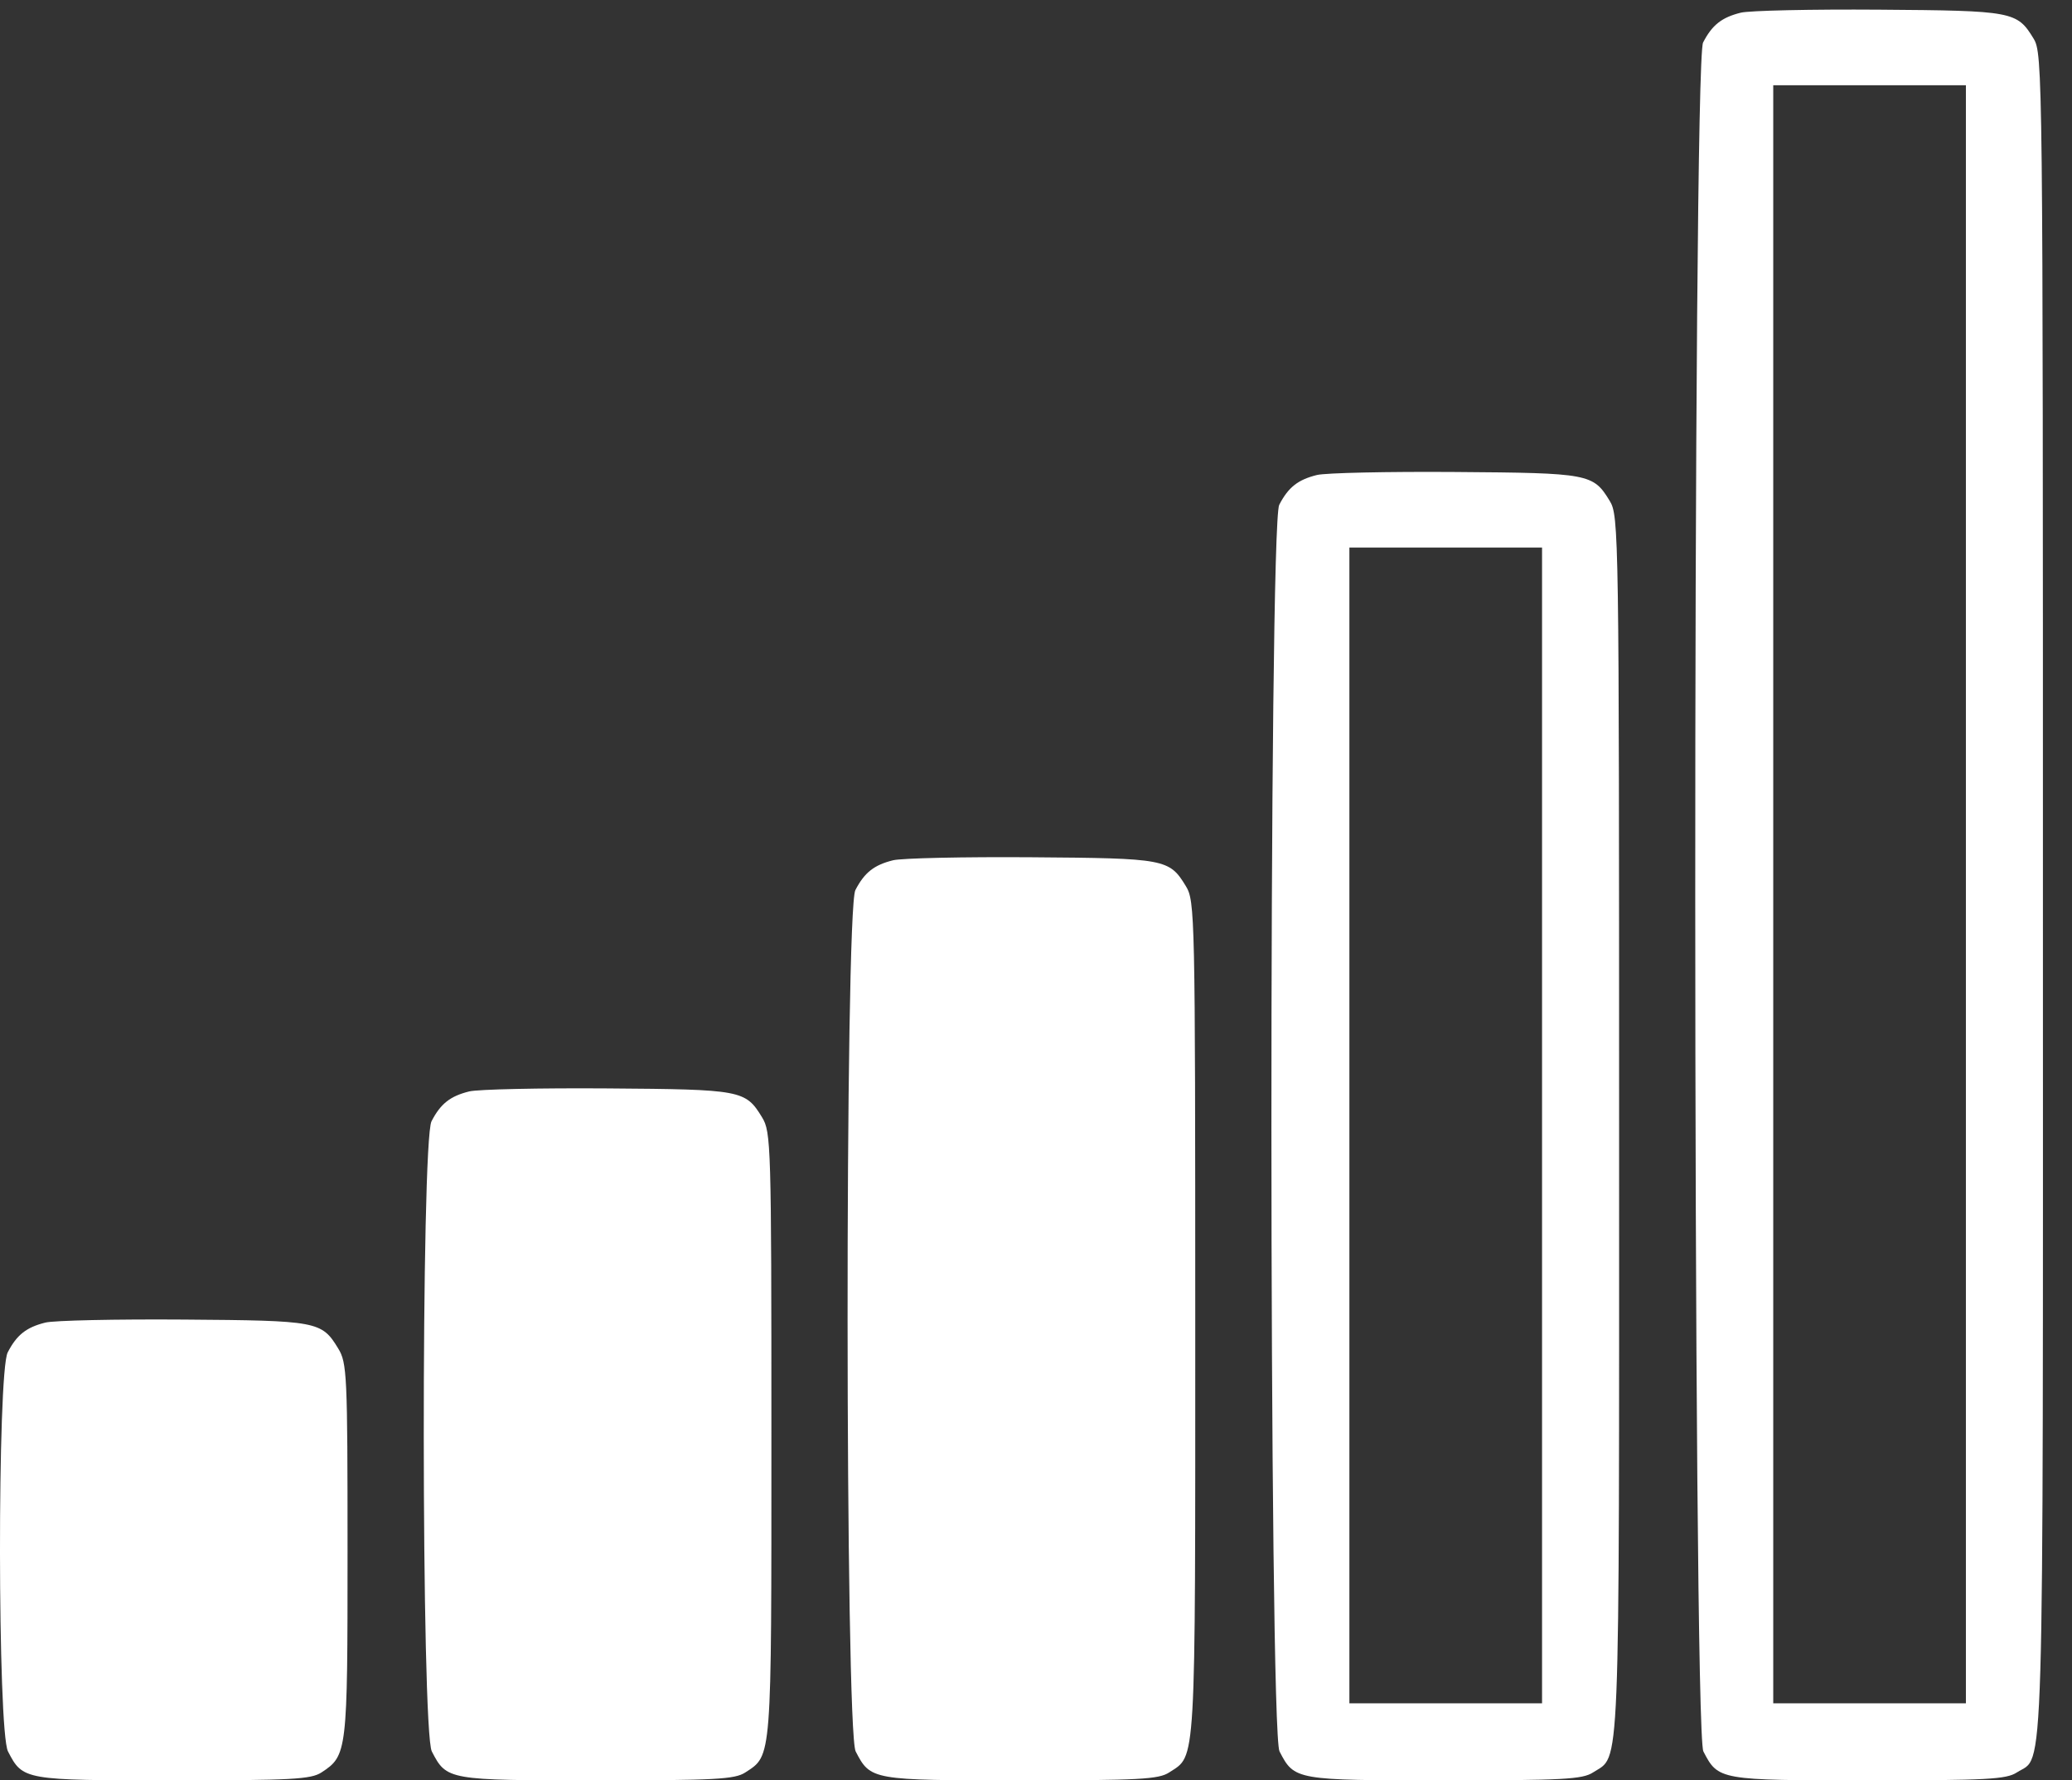 <svg width="64" height="55" viewBox="0 0 64 55" fill="none" xmlns="http://www.w3.org/2000/svg">
<rect x="0" y="0" width="64" height="55" fill="#333333" stroke="none"/>
<path fill-rule="evenodd" clip-rule="evenodd" d="M53.769 0.392C53.18 0.538 52.884 0.772 52.605 1.313C52.276 1.949 52.285 53.469 52.614 54.106C53.074 54.995 53.102 55 57.711 55C61.373 55 61.972 54.968 62.297 54.755C63.155 54.193 63.103 55.938 63.102 27.671C63.102 2.184 63.096 1.656 62.813 1.192C62.301 0.352 62.181 0.329 58.045 0.299C55.958 0.284 54.034 0.326 53.769 0.392ZM60.723 27.626V52.62H57.747H54.772V27.626V2.633H57.747H60.723V27.626ZM40.677 14.674C40.088 14.82 39.793 15.054 39.513 15.595C39.185 16.23 39.194 53.471 39.522 54.106C39.982 54.995 40.011 55 44.619 55C48.282 55 48.88 54.968 49.206 54.755C50.056 54.198 50.011 55.299 50.011 34.812C50.01 16.395 50.003 15.937 49.721 15.474C49.209 14.634 49.089 14.611 44.953 14.581C42.867 14.566 40.942 14.608 40.677 14.674ZM47.631 34.767V52.62H44.656H41.68V34.767V16.915H44.656H47.631V34.767ZM27.585 26.576C26.996 26.722 26.701 26.956 26.421 27.497C26.094 28.129 26.103 53.472 26.43 54.106C26.89 54.995 26.919 55 31.528 55C35.19 55 35.789 54.968 36.114 54.755C36.952 54.206 36.919 54.768 36.919 40.763C36.918 28.239 36.91 27.835 36.629 27.375C36.117 26.535 35.997 26.513 31.861 26.483C29.775 26.468 27.85 26.51 27.585 26.576ZM14.493 33.717C13.904 33.863 13.609 34.097 13.329 34.638C13.004 35.267 13.012 53.475 13.338 54.106C13.798 54.995 13.827 55 18.436 55C22.098 55 22.697 54.968 23.022 54.755C23.846 54.215 23.828 54.452 23.827 44.333C23.827 35.344 23.816 34.972 23.538 34.516C23.025 33.676 22.905 33.654 18.769 33.624C16.683 33.609 14.759 33.651 14.493 33.717ZM21.447 44.288V38.968V35.957V44.288ZM1.401 40.858C0.813 41.004 0.517 41.238 0.238 41.779C-0.085 42.402 -0.077 53.48 0.247 54.106C0.706 54.995 0.735 55 5.344 55C9.006 55 9.605 54.968 9.93 54.755C10.725 54.234 10.736 54.142 10.735 47.904C10.735 42.45 10.719 42.105 10.446 41.657C9.934 40.817 9.813 40.795 5.678 40.765C3.591 40.75 1.667 40.791 1.401 40.858Z" fill="white"/>
</svg>
